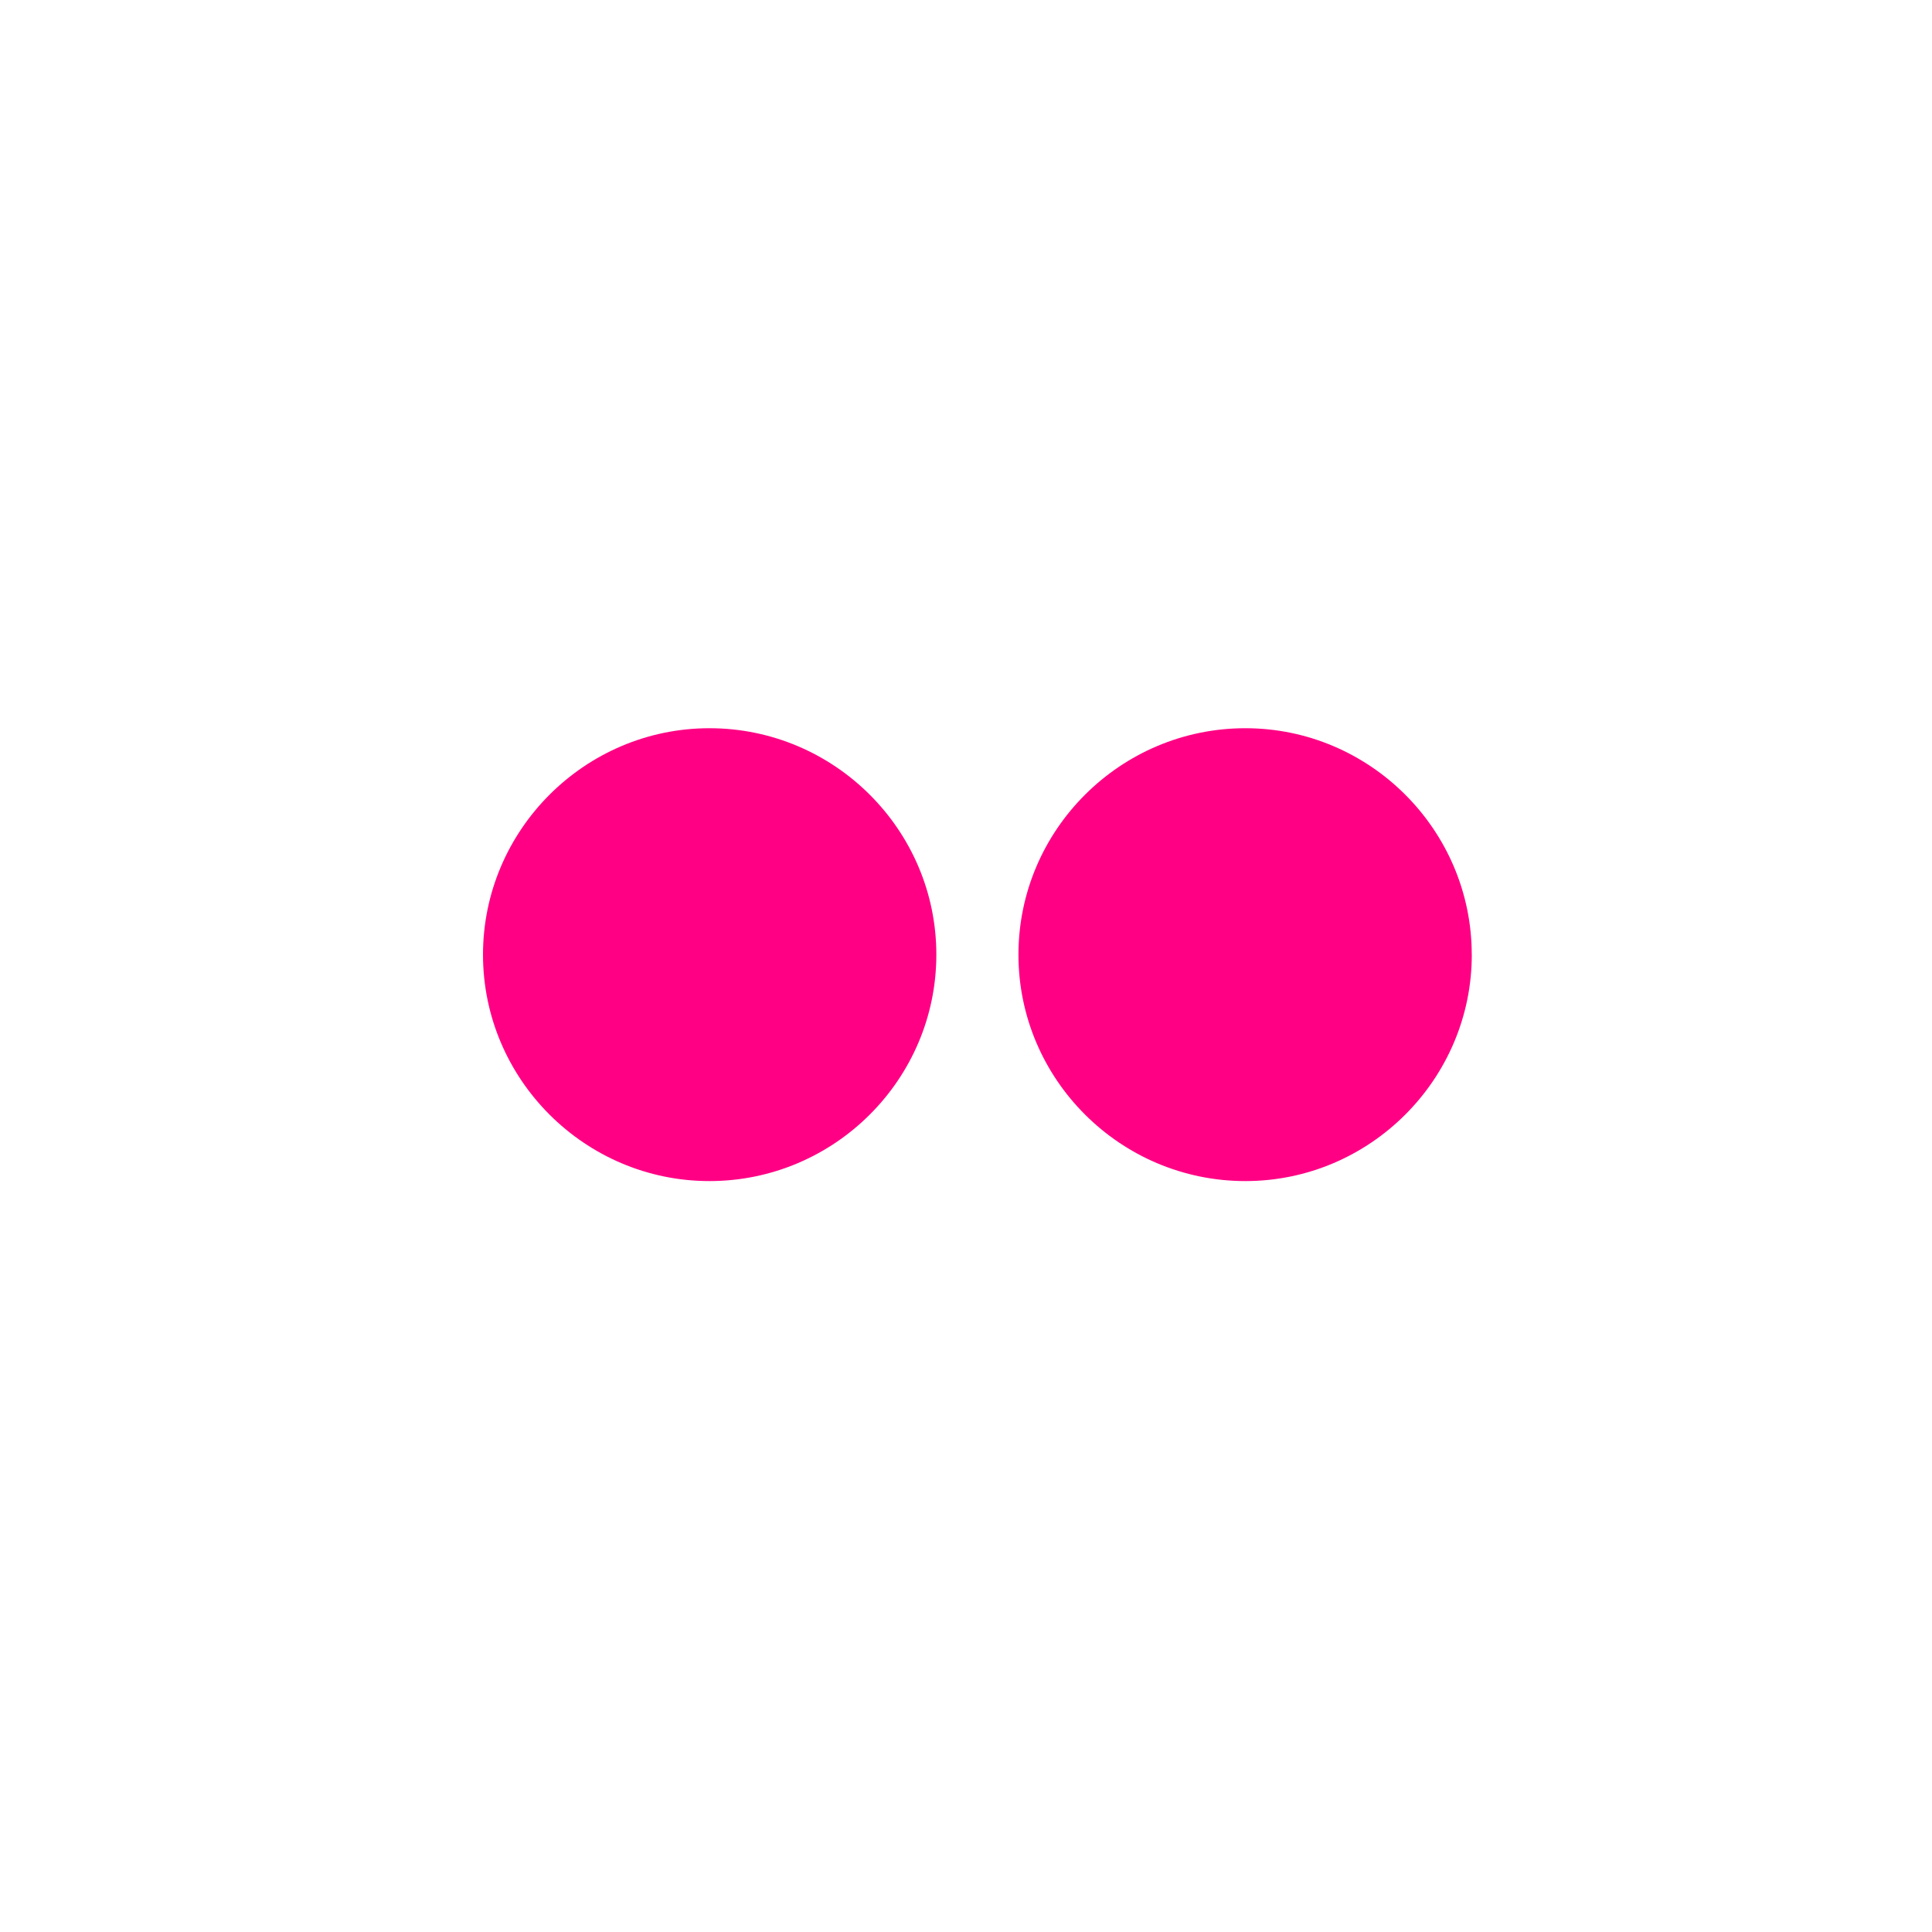 <svg width="40" height="40" viewBox="0 0 40 40" xmlns="http://www.w3.org/2000/svg"><title>flickr-graph</title><path d="M19.386 19.765c0-2.58-2.11-4.688-4.698-4.688-2.58 0-4.688 2.11-4.688 4.688 0 2.58 2.11 4.688 4.688 4.688 2.59 0 4.698-2.11 4.698-4.688zm11.085 0c0-2.58-2.108-4.688-4.687-4.688-2.59 0-4.698 2.11-4.698 4.688 0 2.58 2.11 4.688 4.698 4.688 2.58 0 4.688-2.11 4.688-4.688z" fill="#FF0084"/></svg>